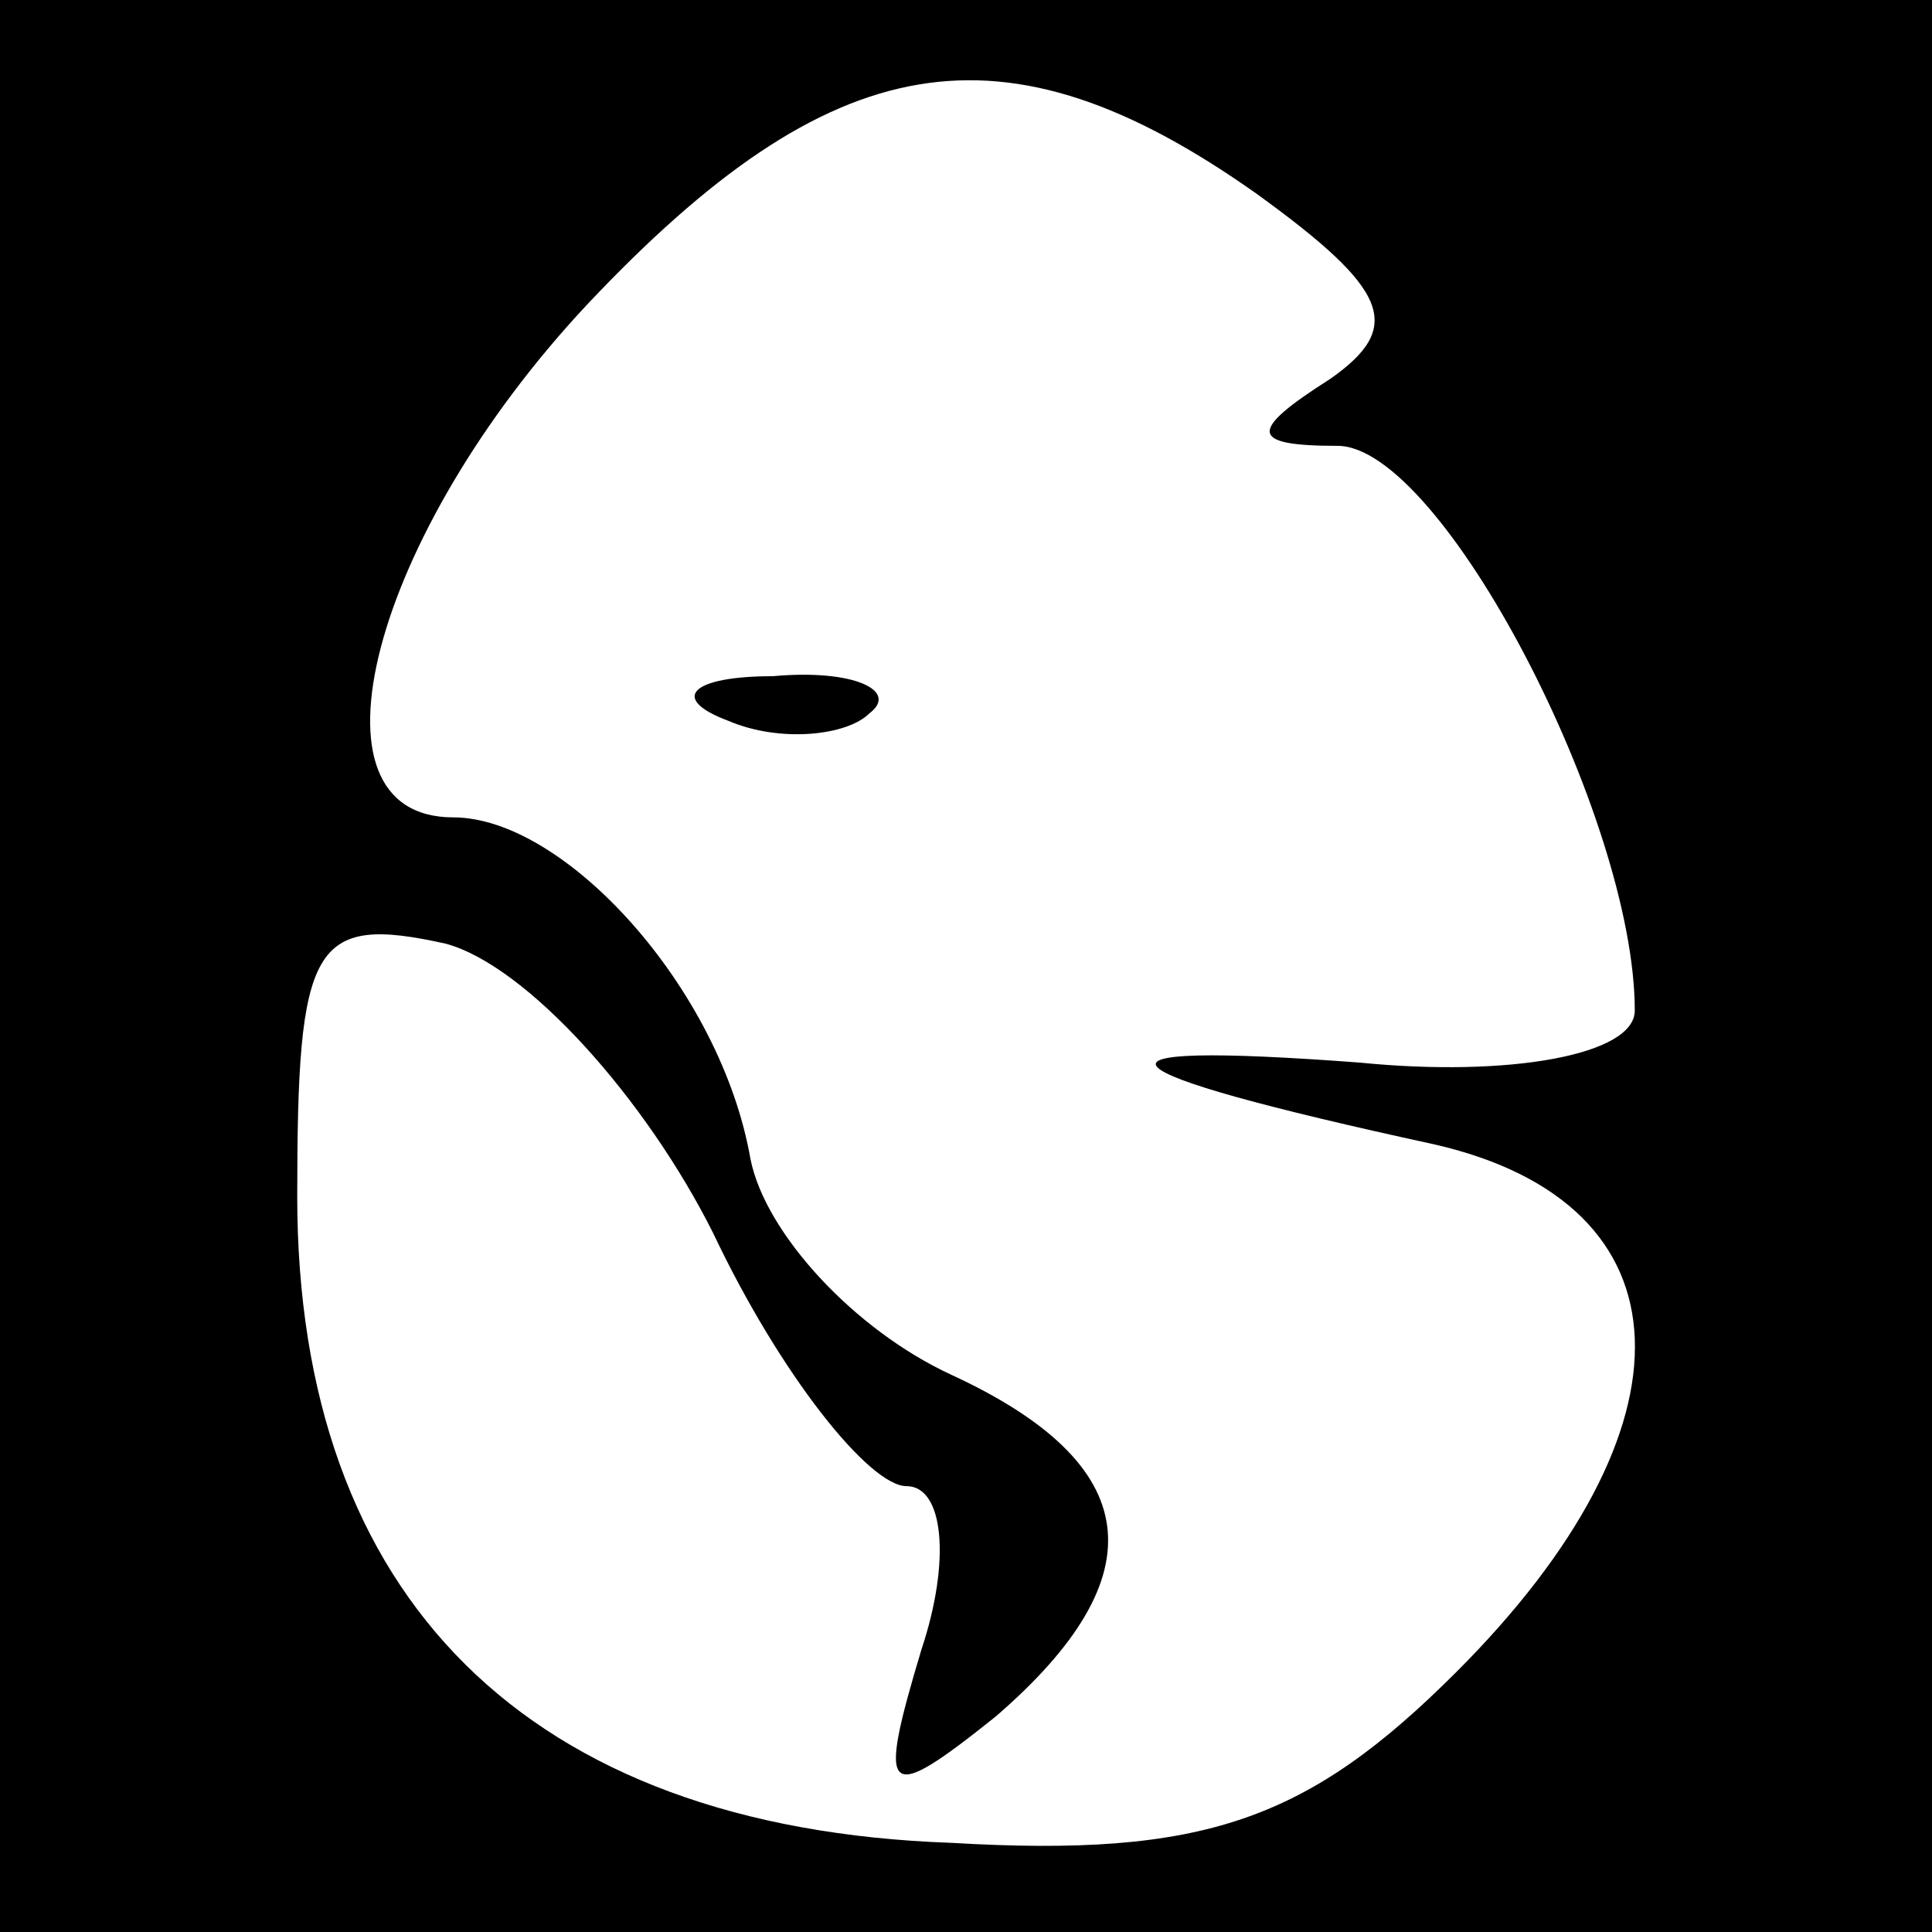 <?xml version="1.0" standalone="no"?>
<!DOCTYPE svg PUBLIC "-//W3C//DTD SVG 20010904//EN"
 "http://www.w3.org/TR/2001/REC-SVG-20010904/DTD/svg10.dtd">
<svg version="1.0" xmlns="http://www.w3.org/2000/svg"
 width="26pt" height="26pt" viewBox="0 0 26 26"
 preserveAspectRatio="xMidYMid meet">
<rect x="0" y="0" width="26" height="26" fill="#808080" stroke="none"/>
<g transform="translate(0,26) scale(0.1,-0.1)"
fill="#000000" stroke="none">
<path fill="#000000" stroke="none" d="M0 130 l0 -130 130 0 130 0 0 130 0
130 -130 0 -130 0 0 -130z"/>
<path fill="#ffffff" stroke="none" d="M169 234 c18 -13 20 -18 10 -25 -11 -7
-11 -9 1 -9 14 0 40 -50 40 -76 0 -6 -17 -9 -37 -7 -40 3 -36 -1 10 -11 35 -8
36 -38 3 -71 -20 -20 -34 -25 -68 -23 -57 2 -88 33 -88 87 0 34 2 38 20 34 11
-3 27 -21 36 -39 9 -19 21 -34 26 -34 5 0 6 -10 2 -22 -6 -20 -5 -21 10 -9 22
19 20 34 -6 46 -13 6 -25 19 -27 29 -4 23 -25 46 -40 46 -21 0 -11 38 18 69
33 35 56 39 90 15z"/>
<path fill="#000000" stroke="none" d="M98 163 c7 -3 16 -2 19 1 4 3 -2 6 -13
5 -11 0 -14 -3 -6 -6z"/>
</g>
</svg>
